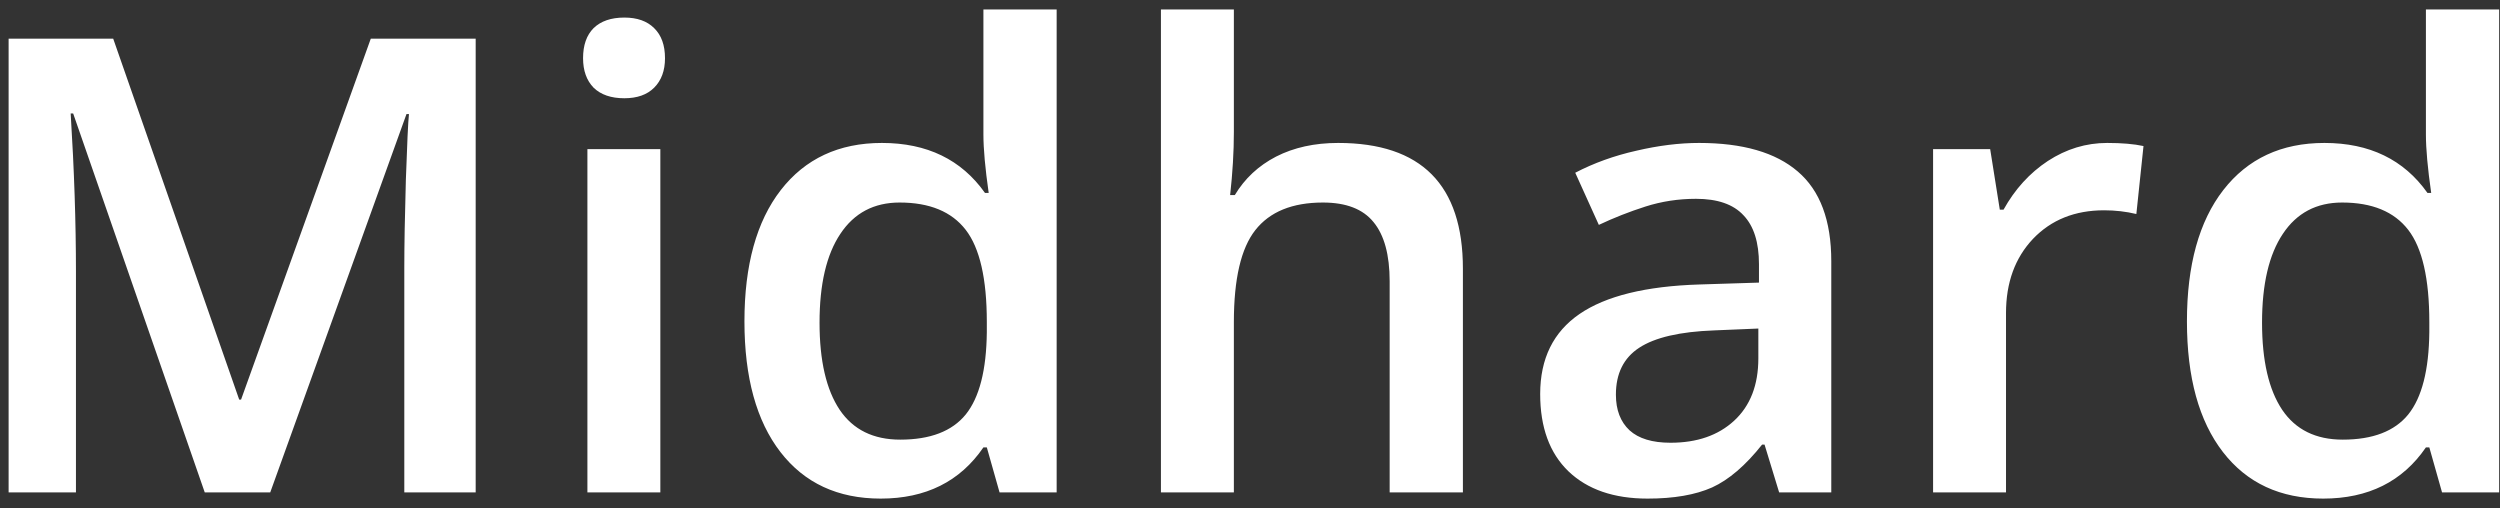 <svg viewBox="0 0 236 48" fill="none" xmlns="http://www.w3.org/2000/svg">
<rect x="0" y="0" width="236" height="48" fill="#333333" stroke="none"/>
<path d="M19.328 46.482L6.906 10.711H6.672C7.004 16.023 7.17 21.004 7.17 25.652V46.482H0.813V3.65H10.686L22.58 37.723H22.756L35.002 3.65H44.904V46.482H38.166V25.301C38.166 23.172 38.215 20.398 38.313 16.98C38.43 13.562 38.527 11.492 38.606 10.77H38.371L25.51 46.482H19.328ZM62.336 46.482H55.451V14.08H62.336V46.482ZM55.041 5.496C55.041 4.266 55.373 3.318 56.037 2.654C56.721 1.99 57.688 1.658 58.938 1.658C60.148 1.658 61.086 1.99 61.75 2.654C62.434 3.318 62.776 4.266 62.776 5.496C62.776 6.668 62.434 7.596 61.75 8.279C61.086 8.943 60.148 9.275 58.938 9.275C57.688 9.275 56.721 8.943 56.037 8.279C55.373 7.596 55.041 6.668 55.041 5.496ZM83.137 47.068C79.094 47.068 75.939 45.603 73.674 42.674C71.408 39.744 70.275 35.633 70.275 30.34C70.275 25.027 71.418 20.896 73.703 17.947C76.008 14.979 79.192 13.494 83.254 13.494C87.512 13.494 90.754 15.066 92.981 18.211H93.332C93 15.887 92.834 14.051 92.834 12.703V0.896H99.748V46.482H94.358L93.156 42.234H92.834C90.627 45.457 87.395 47.068 83.137 47.068ZM84.983 41.502C87.814 41.502 89.875 40.711 91.164 39.129C92.453 37.527 93.117 34.94 93.156 31.365V30.398C93.156 26.316 92.492 23.416 91.164 21.697C89.836 19.979 87.756 19.119 84.924 19.119C82.502 19.119 80.637 20.105 79.328 22.078C78.02 24.031 77.365 26.824 77.365 30.457C77.365 34.051 78 36.795 79.27 38.69C80.539 40.565 82.444 41.502 84.983 41.502ZM138.098 46.482H131.184V26.561C131.184 24.061 130.676 22.195 129.66 20.965C128.664 19.734 127.072 19.119 124.885 19.119C121.994 19.119 119.865 19.988 118.498 21.727C117.15 23.445 116.477 26.336 116.477 30.398V46.482H109.592V0.896H116.477V12.469C116.477 14.324 116.359 16.307 116.125 18.416H116.565C117.502 16.854 118.801 15.643 120.461 14.783C122.141 13.924 124.094 13.494 126.32 13.494C134.172 13.494 138.098 17.449 138.098 25.359V46.482ZM167.951 46.482L166.574 41.971H166.34C164.777 43.943 163.205 45.291 161.623 46.014C160.041 46.717 158.01 47.068 155.529 47.068C152.346 47.068 149.856 46.209 148.059 44.49C146.281 42.772 145.393 40.34 145.393 37.195C145.393 33.855 146.633 31.336 149.113 29.637C151.594 27.938 155.373 27.01 160.451 26.854L166.047 26.678V24.949C166.047 22.879 165.559 21.336 164.582 20.32C163.625 19.285 162.131 18.768 160.1 18.768C158.44 18.768 156.848 19.012 155.324 19.5C153.801 19.988 152.336 20.564 150.93 21.229L148.703 16.307C150.461 15.389 152.385 14.695 154.475 14.227C156.565 13.738 158.537 13.494 160.393 13.494C164.514 13.494 167.619 14.393 169.709 16.189C171.818 17.986 172.873 20.809 172.873 24.656V46.482H167.951ZM157.697 41.795C160.197 41.795 162.199 41.102 163.703 39.715C165.227 38.309 165.988 36.346 165.988 33.826V31.014L161.828 31.189C158.586 31.307 156.223 31.854 154.738 32.83C153.274 33.787 152.541 35.262 152.541 37.254C152.541 38.699 152.971 39.822 153.83 40.623C154.69 41.404 155.979 41.795 157.697 41.795ZM198.918 13.494C200.305 13.494 201.447 13.592 202.346 13.787L201.672 20.203C200.695 19.969 199.68 19.852 198.625 19.852C195.871 19.852 193.635 20.75 191.916 22.547C190.217 24.344 189.367 26.678 189.367 29.549V46.482H182.483V14.08H187.873L188.781 19.793H189.133C190.207 17.859 191.604 16.326 193.322 15.193C195.061 14.06 196.926 13.494 198.918 13.494ZM219.309 47.068C215.266 47.068 212.111 45.603 209.846 42.674C207.58 39.744 206.447 35.633 206.447 30.34C206.447 25.027 207.59 20.896 209.875 17.947C212.18 14.979 215.363 13.494 219.426 13.494C223.684 13.494 226.926 15.066 229.152 18.211H229.504C229.172 15.887 229.006 14.051 229.006 12.703V0.896H235.92V46.482H230.529L229.328 42.234H229.006C226.799 45.457 223.566 47.068 219.309 47.068ZM221.154 41.502C223.986 41.502 226.047 40.711 227.336 39.129C228.625 37.527 229.289 34.94 229.328 31.365V30.398C229.328 26.316 228.664 23.416 227.336 21.697C226.008 19.979 223.928 19.119 221.096 19.119C218.674 19.119 216.809 20.105 215.5 22.078C214.191 24.031 213.537 26.824 213.537 30.457C213.537 34.051 214.172 36.795 215.441 38.69C216.711 40.565 218.615 41.502 221.154 41.502Z" fill="white"/>
</svg>
